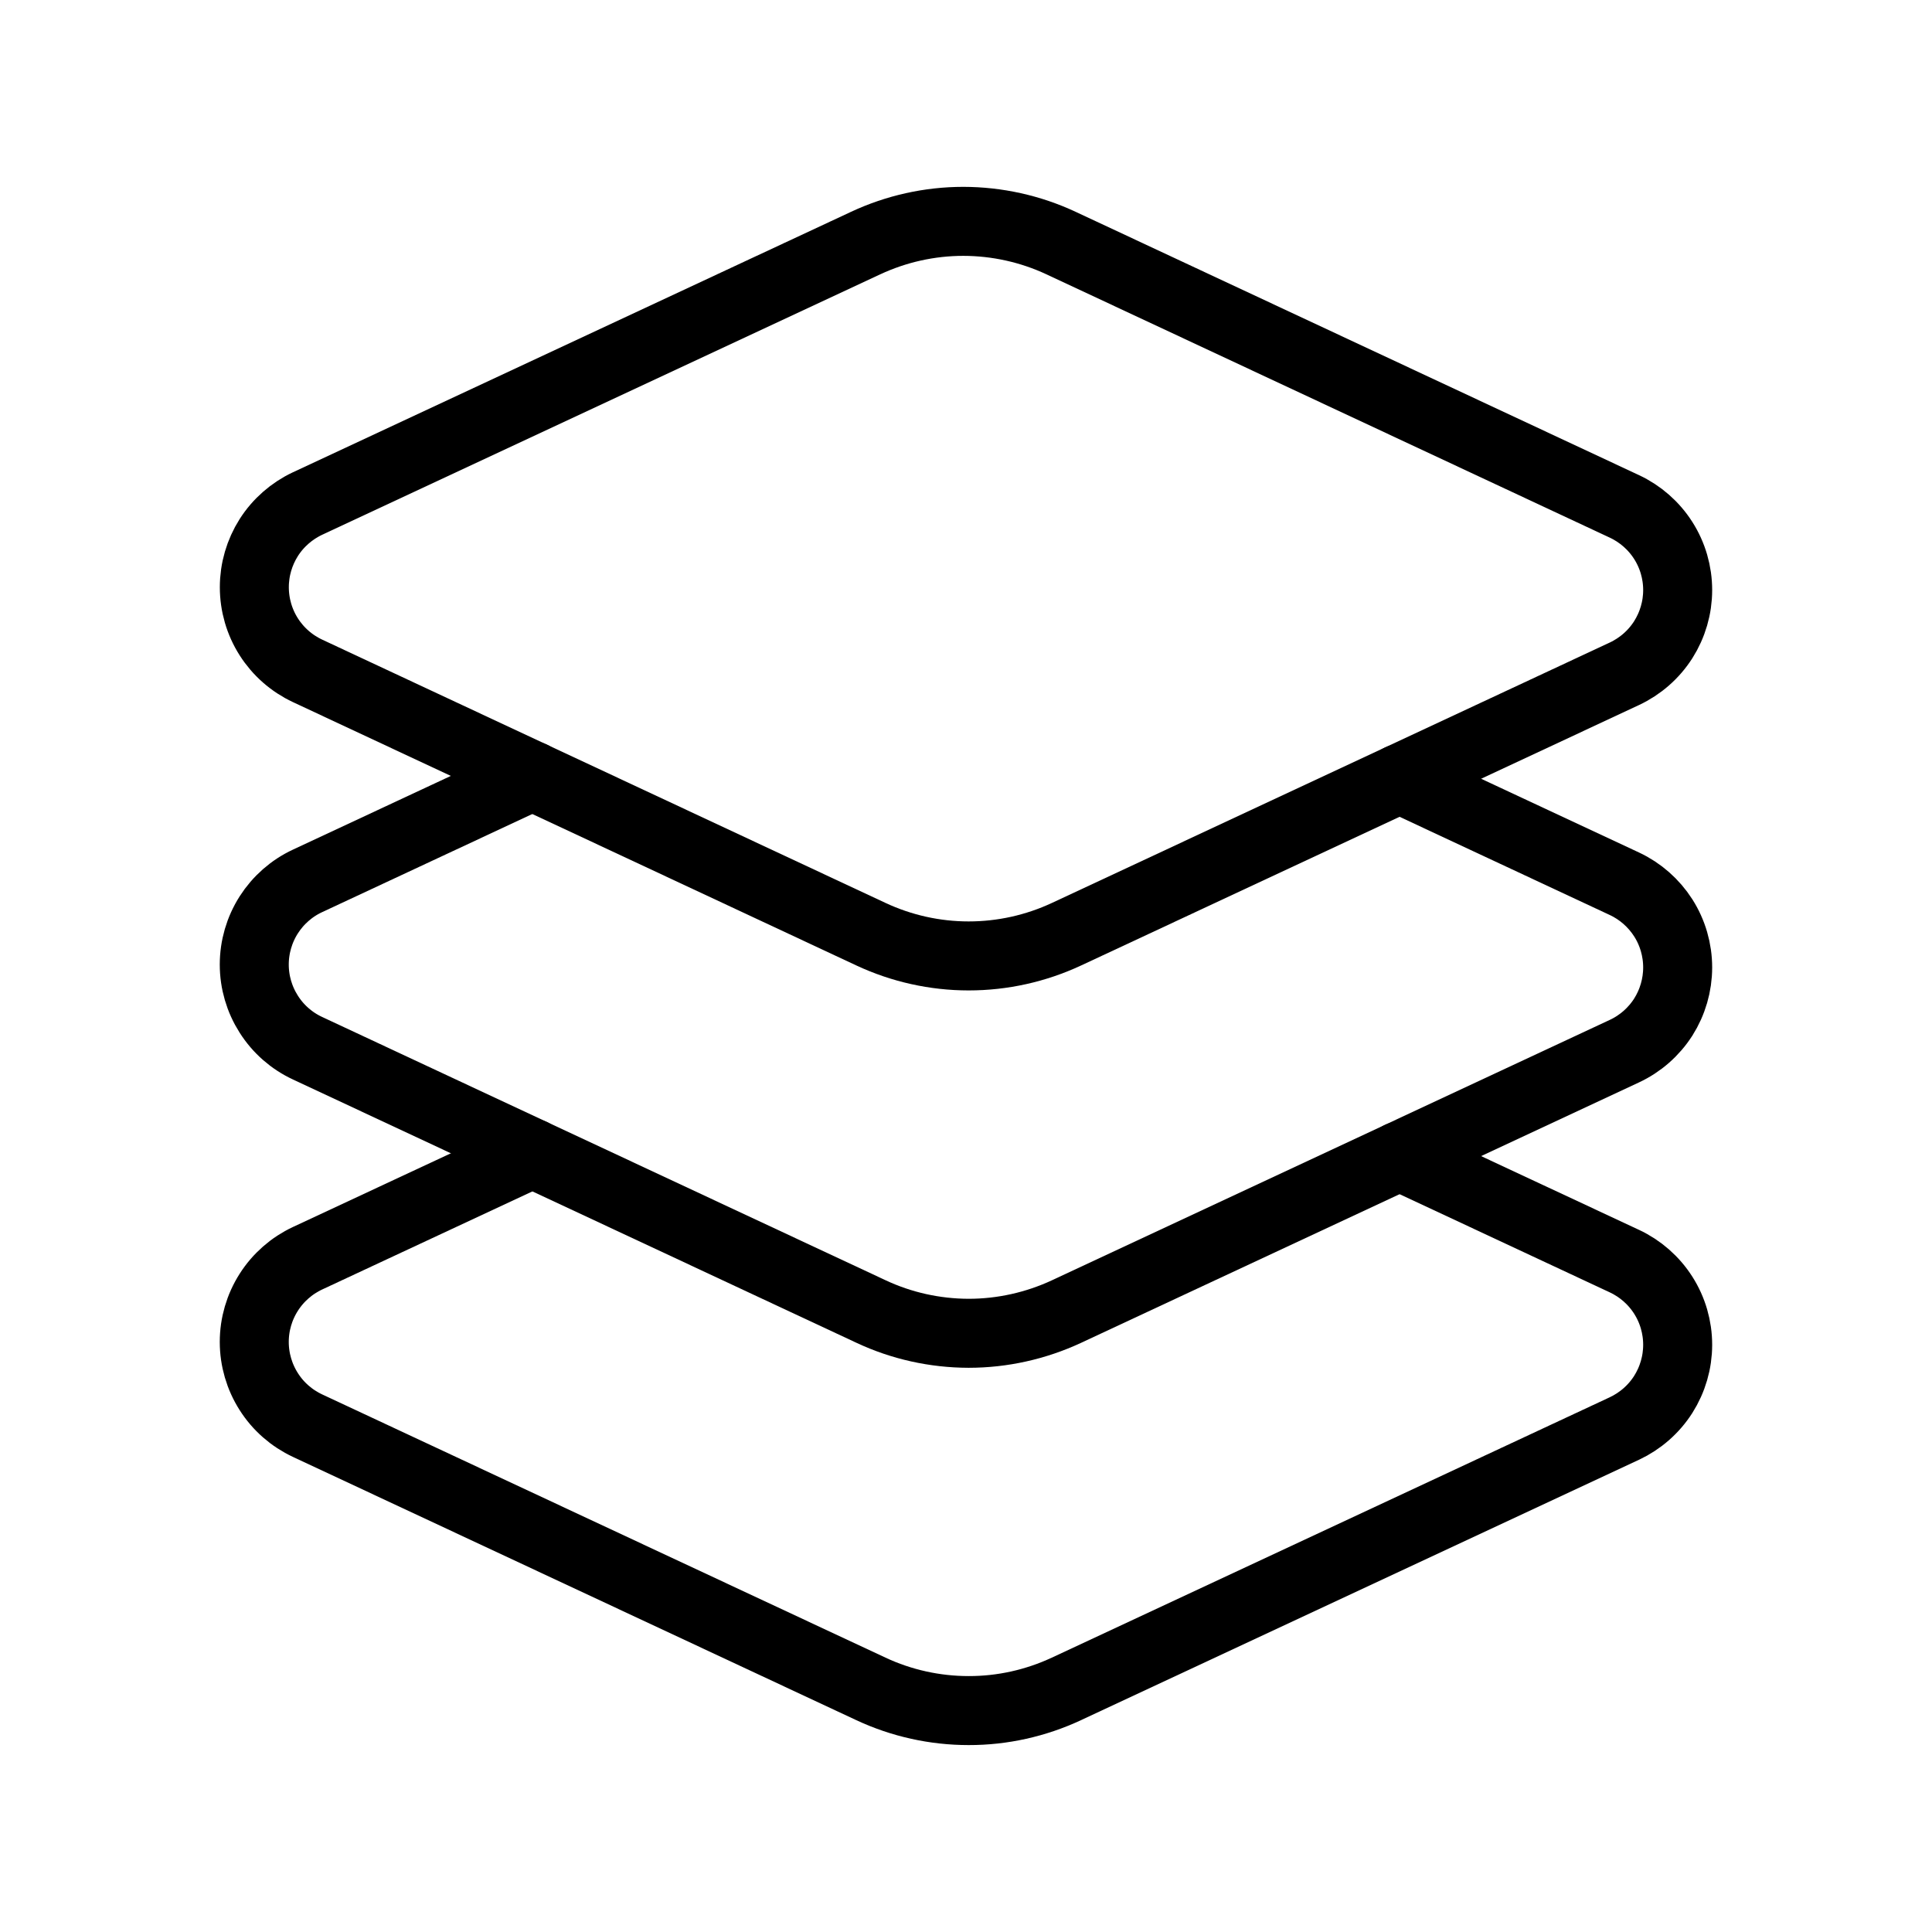 <svg width="28" height="28" viewBox="0 0 28 28" fill="none" xmlns="http://www.w3.org/2000/svg">
    <g style="mix-blend-mode:darken">
        <path d="M23.542 7.339L15.378 3.523C14.935 3.316 14.451 3.209 13.962 3.208C13.472 3.208 12.989 3.316 12.545 3.523L4.458 7.297C4.228 7.405 4.032 7.576 3.895 7.791C3.759 8.006 3.686 8.255 3.686 8.51C3.686 8.764 3.758 9.014 3.895 9.229C4.032 9.444 4.227 9.615 4.458 9.723L12.622 13.539C13.065 13.746 13.549 13.854 14.038 13.854C14.528 13.854 15.011 13.747 15.455 13.54L23.542 9.765C23.772 9.657 23.968 9.486 24.105 9.271C24.241 9.056 24.314 8.807 24.314 8.552C24.314 8.297 24.242 8.048 24.105 7.833C23.968 7.618 23.773 7.447 23.542 7.339V7.339Z" stroke="black" stroke-linecap="round" stroke-linejoin="round"/>
        <path d="M7.716 11.245L4.458 12.766C4.227 12.873 4.032 13.045 3.895 13.259C3.758 13.474 3.685 13.724 3.685 13.979C3.685 14.234 3.758 14.483 3.895 14.698C4.031 14.913 4.227 15.085 4.458 15.192L12.622 19.007C13.065 19.215 13.549 19.322 14.038 19.323C14.528 19.323 15.011 19.215 15.455 19.009L23.542 15.234C23.772 15.127 23.968 14.955 24.105 14.741C24.241 14.526 24.314 14.276 24.314 14.021C24.314 13.767 24.242 13.517 24.105 13.302C23.968 13.088 23.773 12.916 23.542 12.808L20.284 11.286" stroke="black" stroke-linecap="round" stroke-linejoin="round"/>
        <path d="M7.716 16.715L4.458 18.235C4.227 18.343 4.032 18.514 3.895 18.729C3.758 18.944 3.685 19.193 3.685 19.448C3.685 19.703 3.758 19.953 3.895 20.168C4.031 20.383 4.227 20.554 4.458 20.662L12.622 24.477C13.065 24.684 13.549 24.791 14.038 24.791C14.528 24.792 15.011 24.684 15.455 24.477L23.542 20.703C23.772 20.595 23.968 20.424 24.105 20.209C24.241 19.994 24.314 19.745 24.314 19.49C24.314 19.235 24.242 18.986 24.105 18.771C23.968 18.556 23.773 18.385 23.542 18.277L20.284 16.755" stroke="black" stroke-linecap="round" stroke-linejoin="round"/>
    </g>
</svg>
